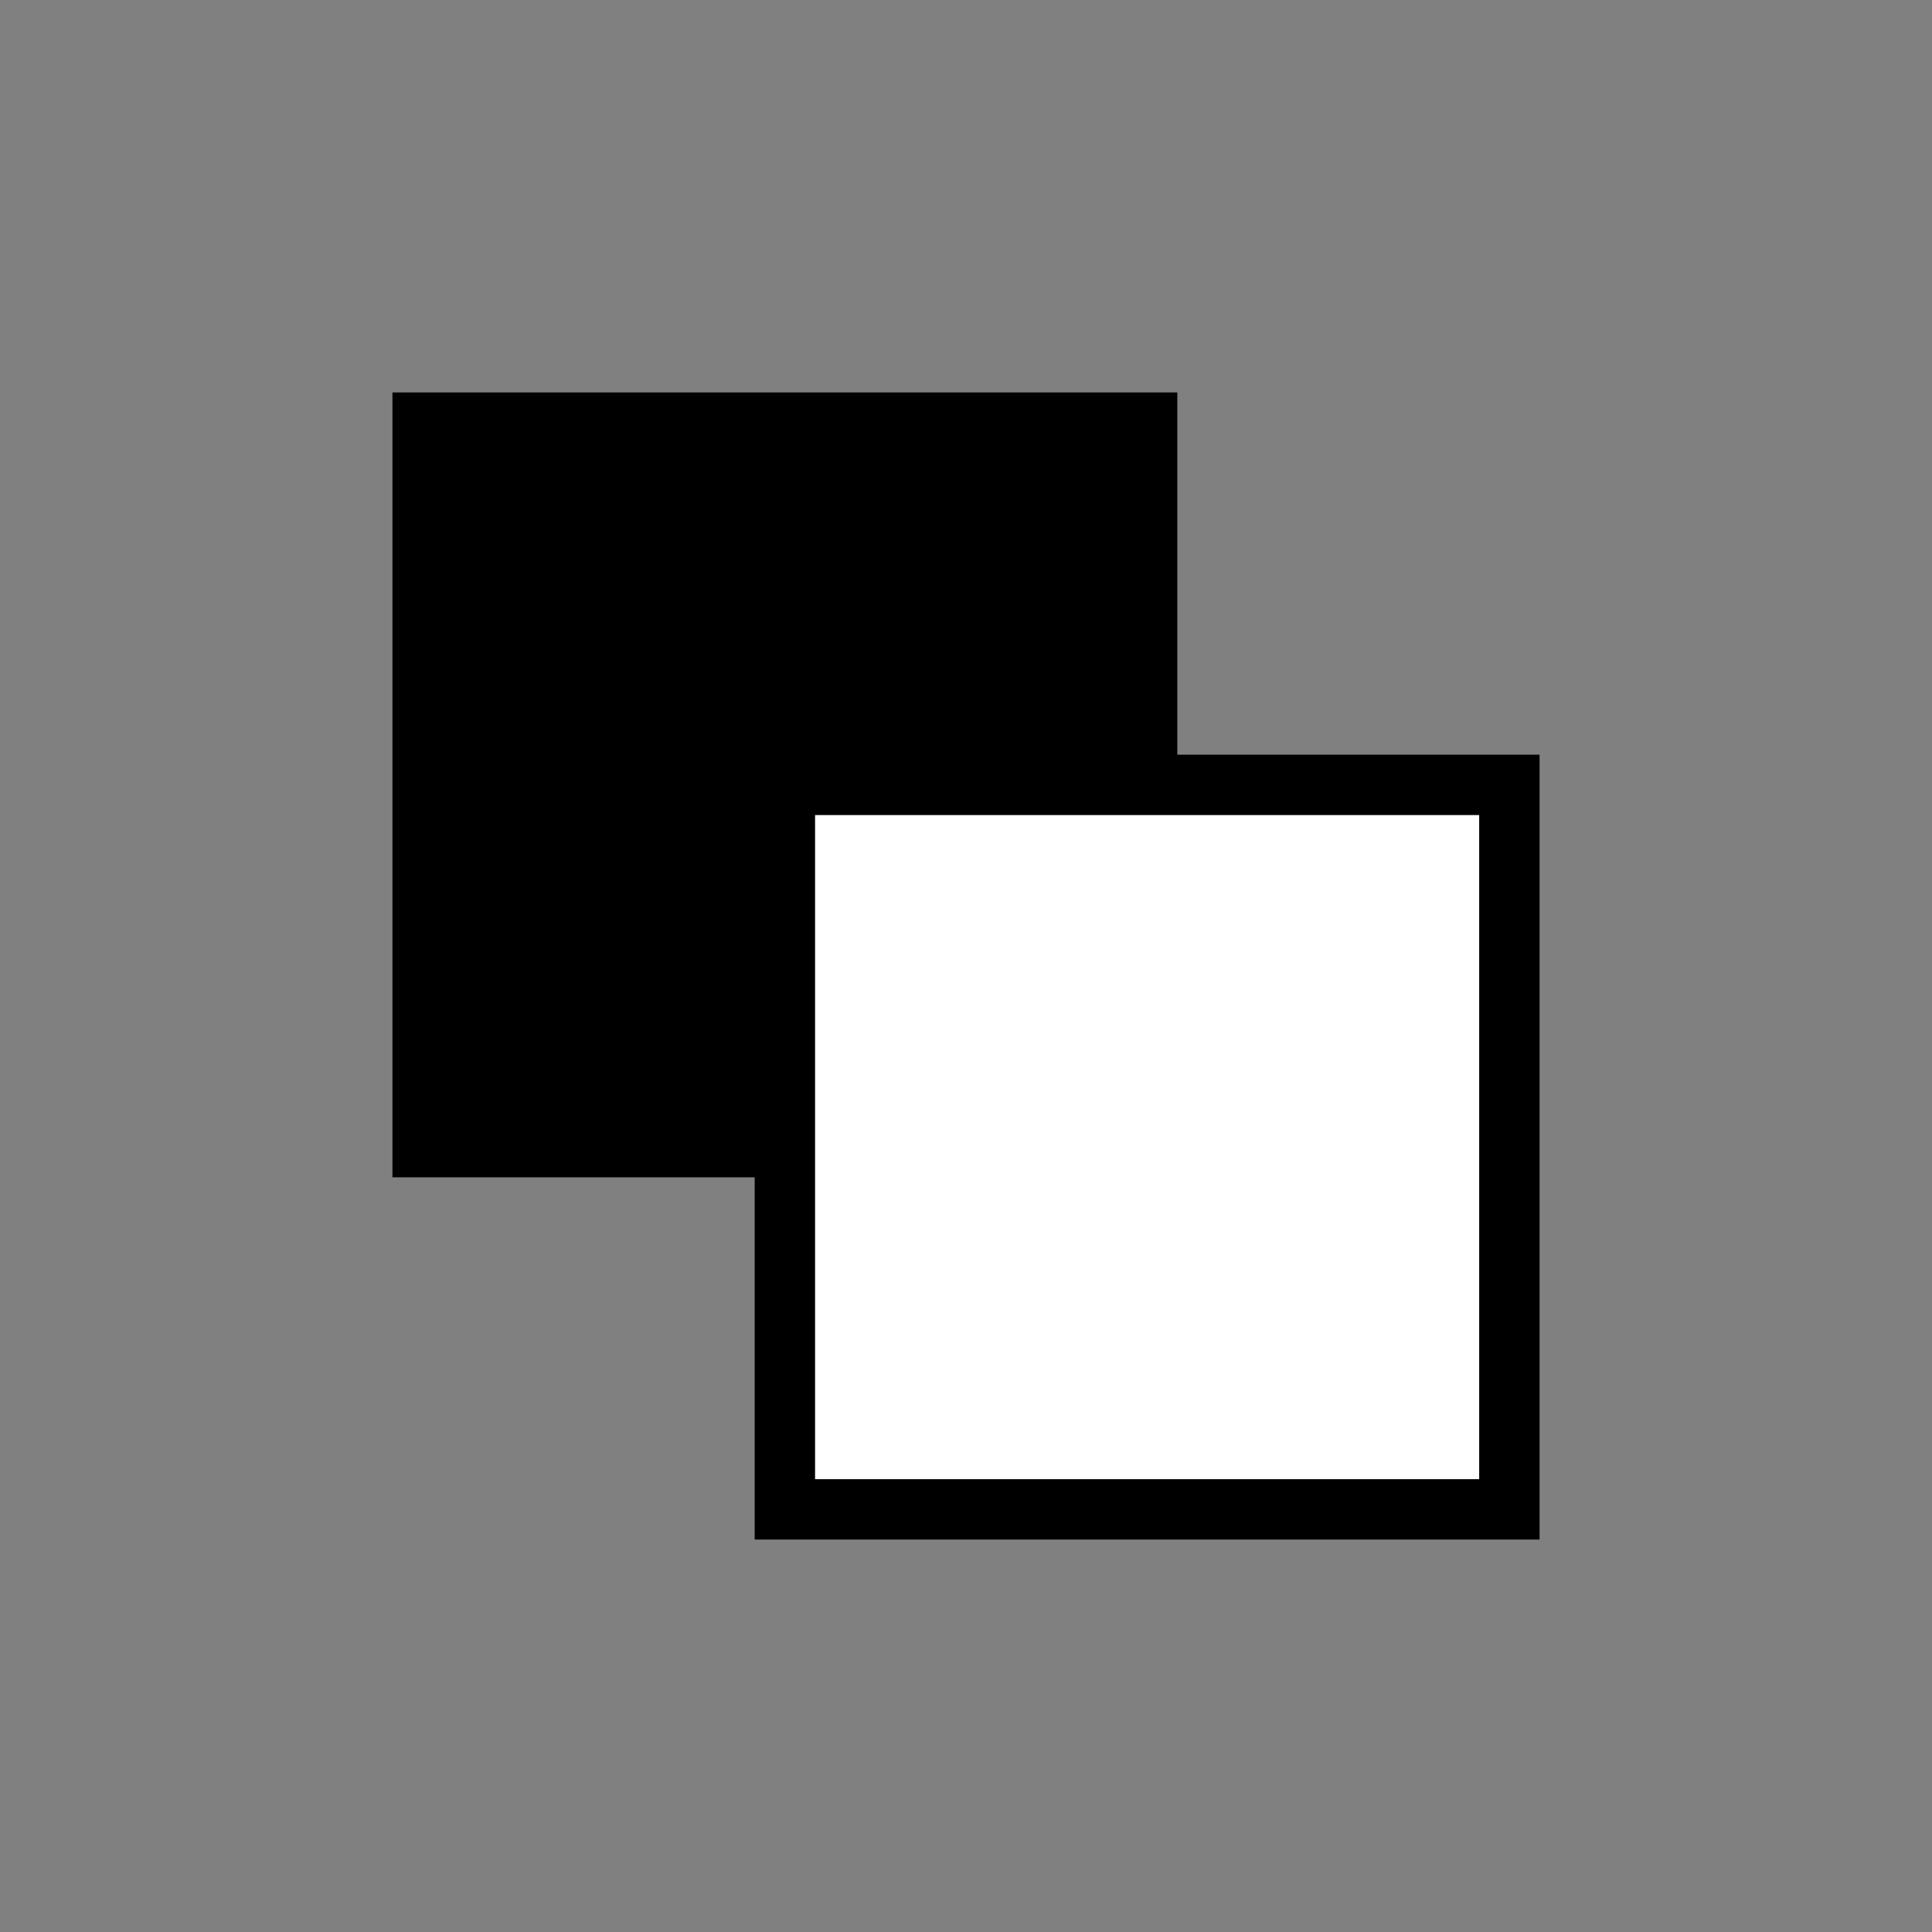 <?xml version = "1.0" standalone = "no"?>
<svg xmlns="http://www.w3.org/2000/svg" viewBox="0 0 32 32" font-family="sans-serif" xmlns:xlink="http://www.w3.org/1999/xlink"><rect x="0" y="0" width="32" height="32" fill="#808080" stroke="none"/><rect transform="matrix(1,0,0,1,13,13)" fill="rgb(0,0,0)" fill-opacity="1" stroke="rgb(0,0,0)" stroke-opacity="1" stroke-width="1" x="-6" y="-6" width="12" height="12"/><rect transform="matrix(1,0,0,1,19,19)" fill="rgb(255,255,255)" fill-opacity="1" stroke="rgb(0,0,0)" stroke-opacity="1" stroke-width="1" x="-6" y="-6" width="12" height="12"/></svg>
